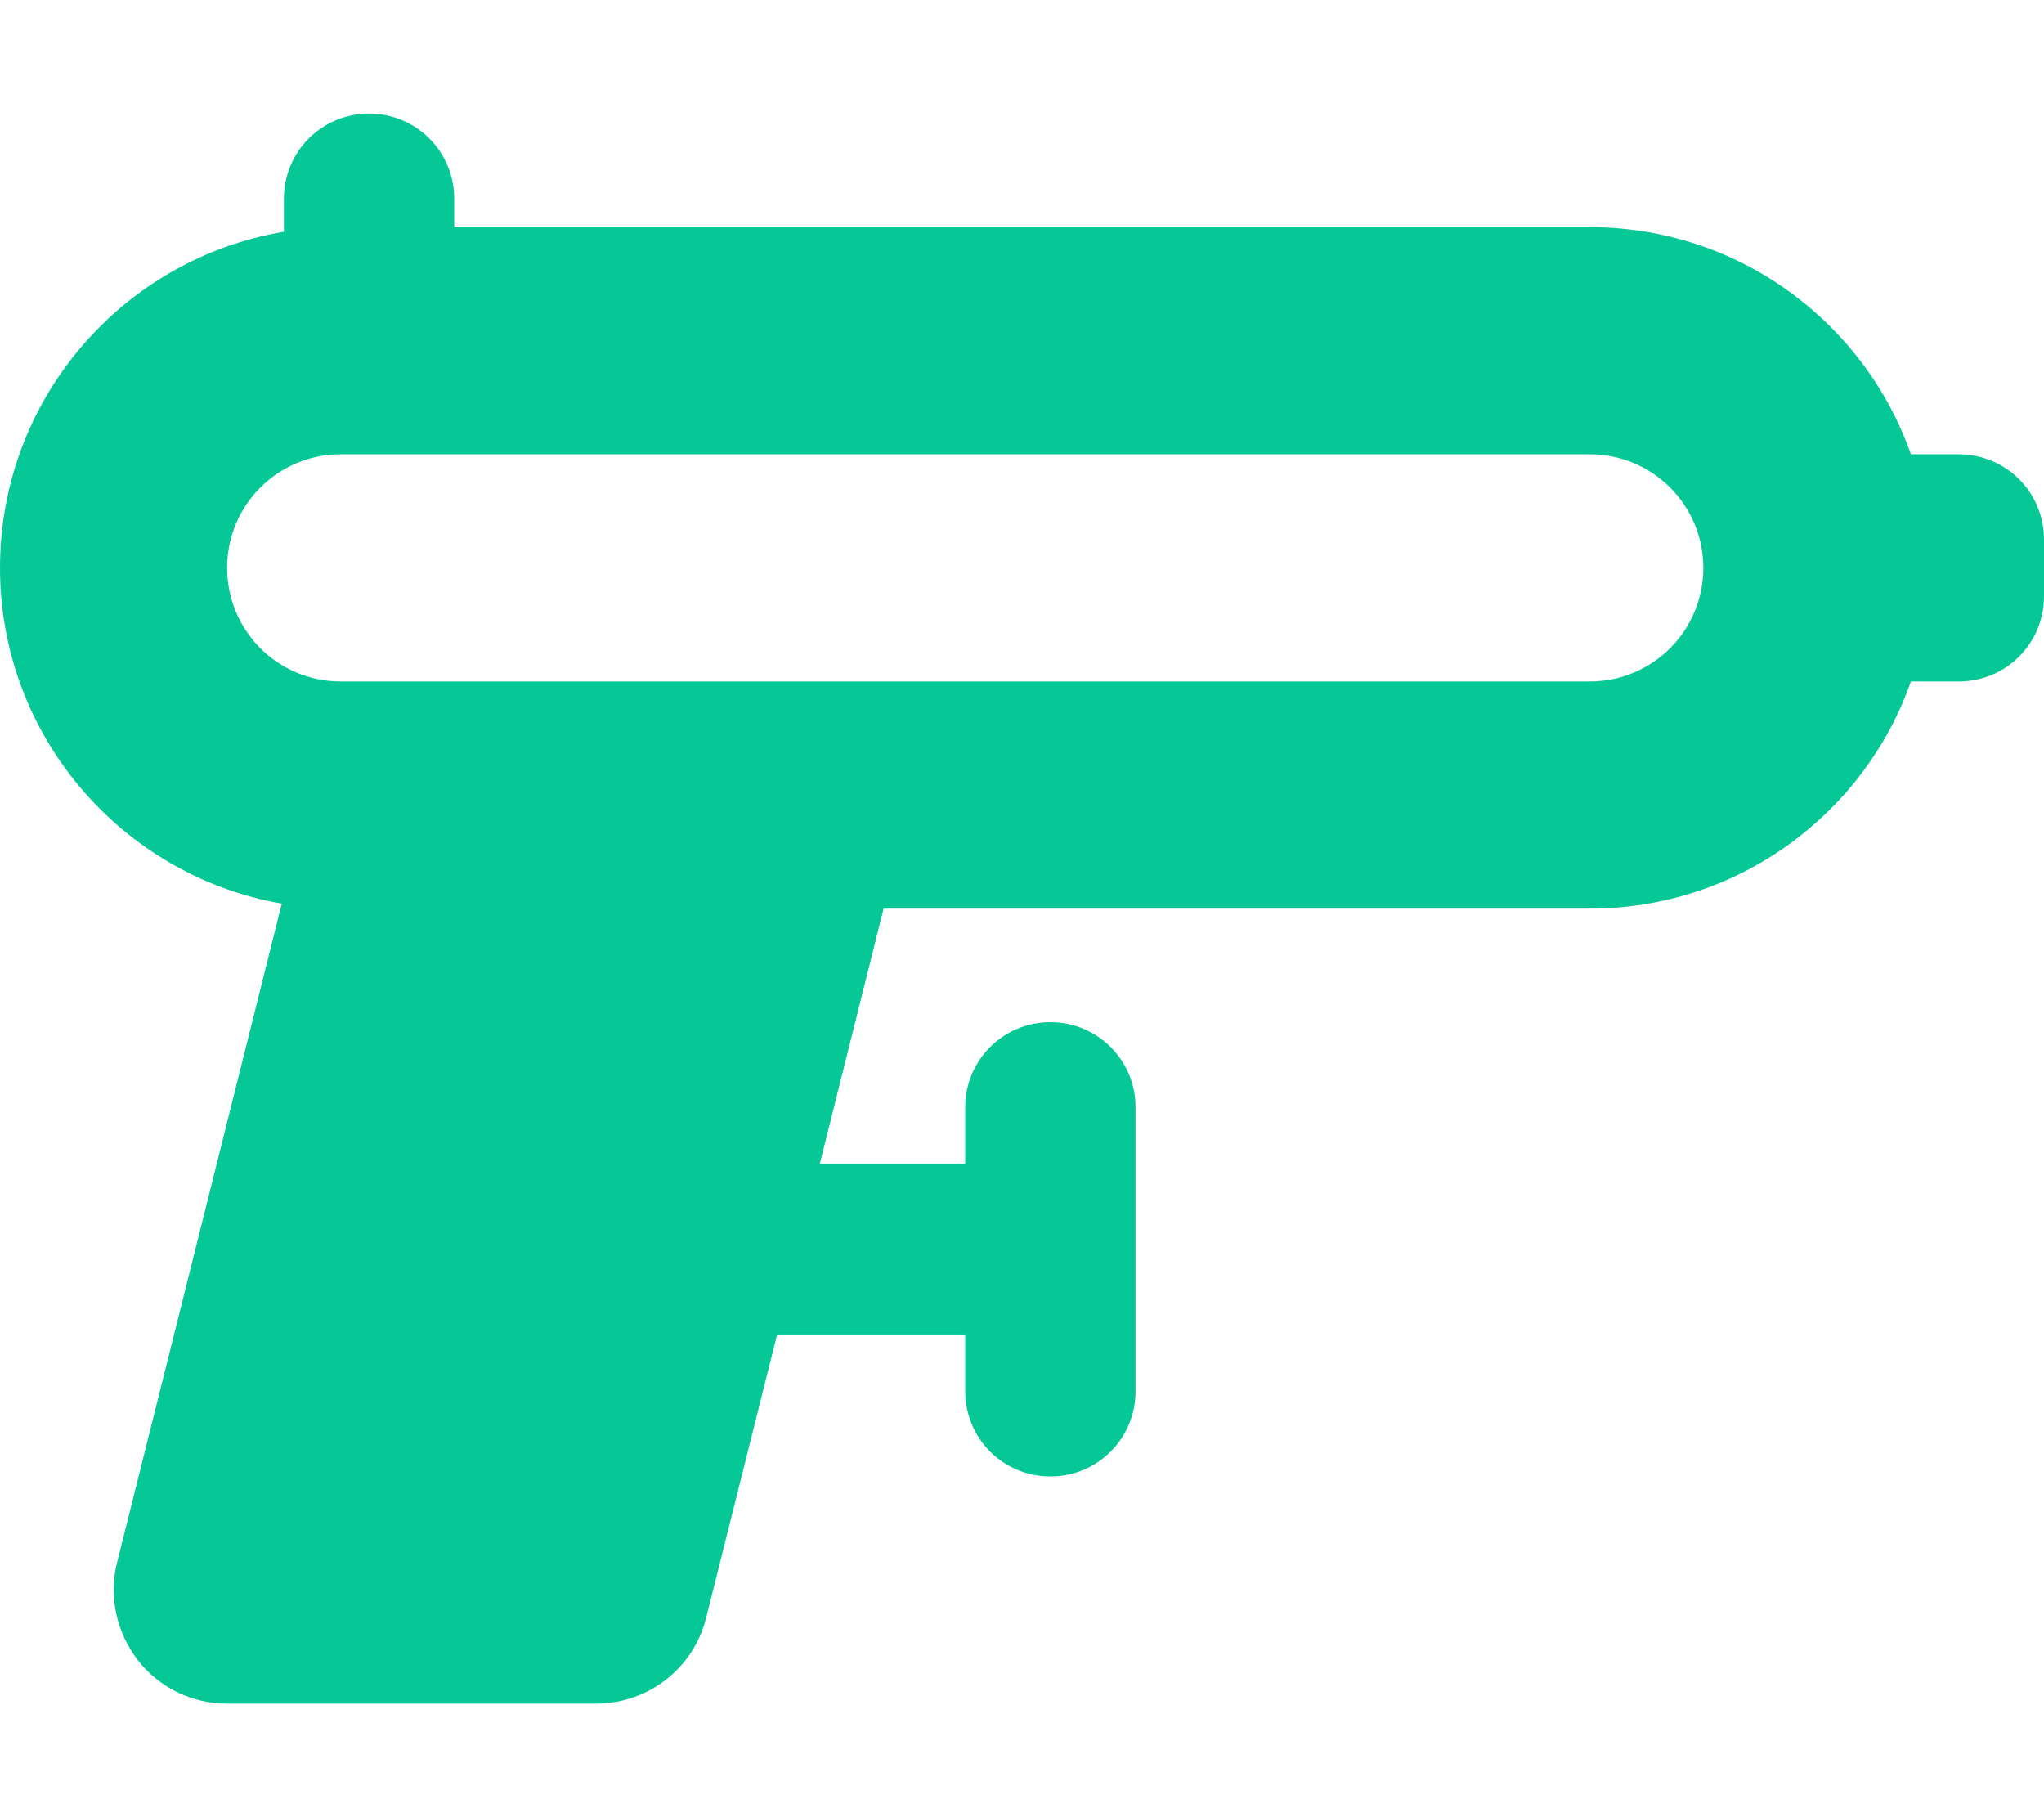 <svg xmlns="http://www.w3.org/2000/svg" viewBox="0 0 576 512"><path d="M128 56c0-13.3-10.7-24-24-24S80 42.7 80 56l0 9.3C34.6 72.9 0 112.4 0 160c0 47.3 34.3 86.7 79.4 94.6L33 440.2c-2.4 9.6-.2 19.7 5.8 27.5S54.1 480 64 480l104 0c14.7 0 27.5-10 31-24.2L219 376l53 0 0 16c0 13.3 10.7 24 24 24s24-10.7 24-24l0-40 0-40c0-13.3-10.7-24-24-24s-24 10.7-24 24l0 16-41 0 18-72 199 0c41.8 0 77.4-26.7 90.5-64l13.5 0c13.3 0 24-10.7 24-24l0-16c0-13.3-10.7-24-24-24l-13.5 0C525.4 90.7 489.8 64 448 64L128 64l0-8zM96 128l352 0c17.7 0 32 14.3 32 32s-14.3 32-32 32L96 192c-17.7 0-32-14.3-32-32s14.3-32 32-32z" fill="#05c896" /></svg>